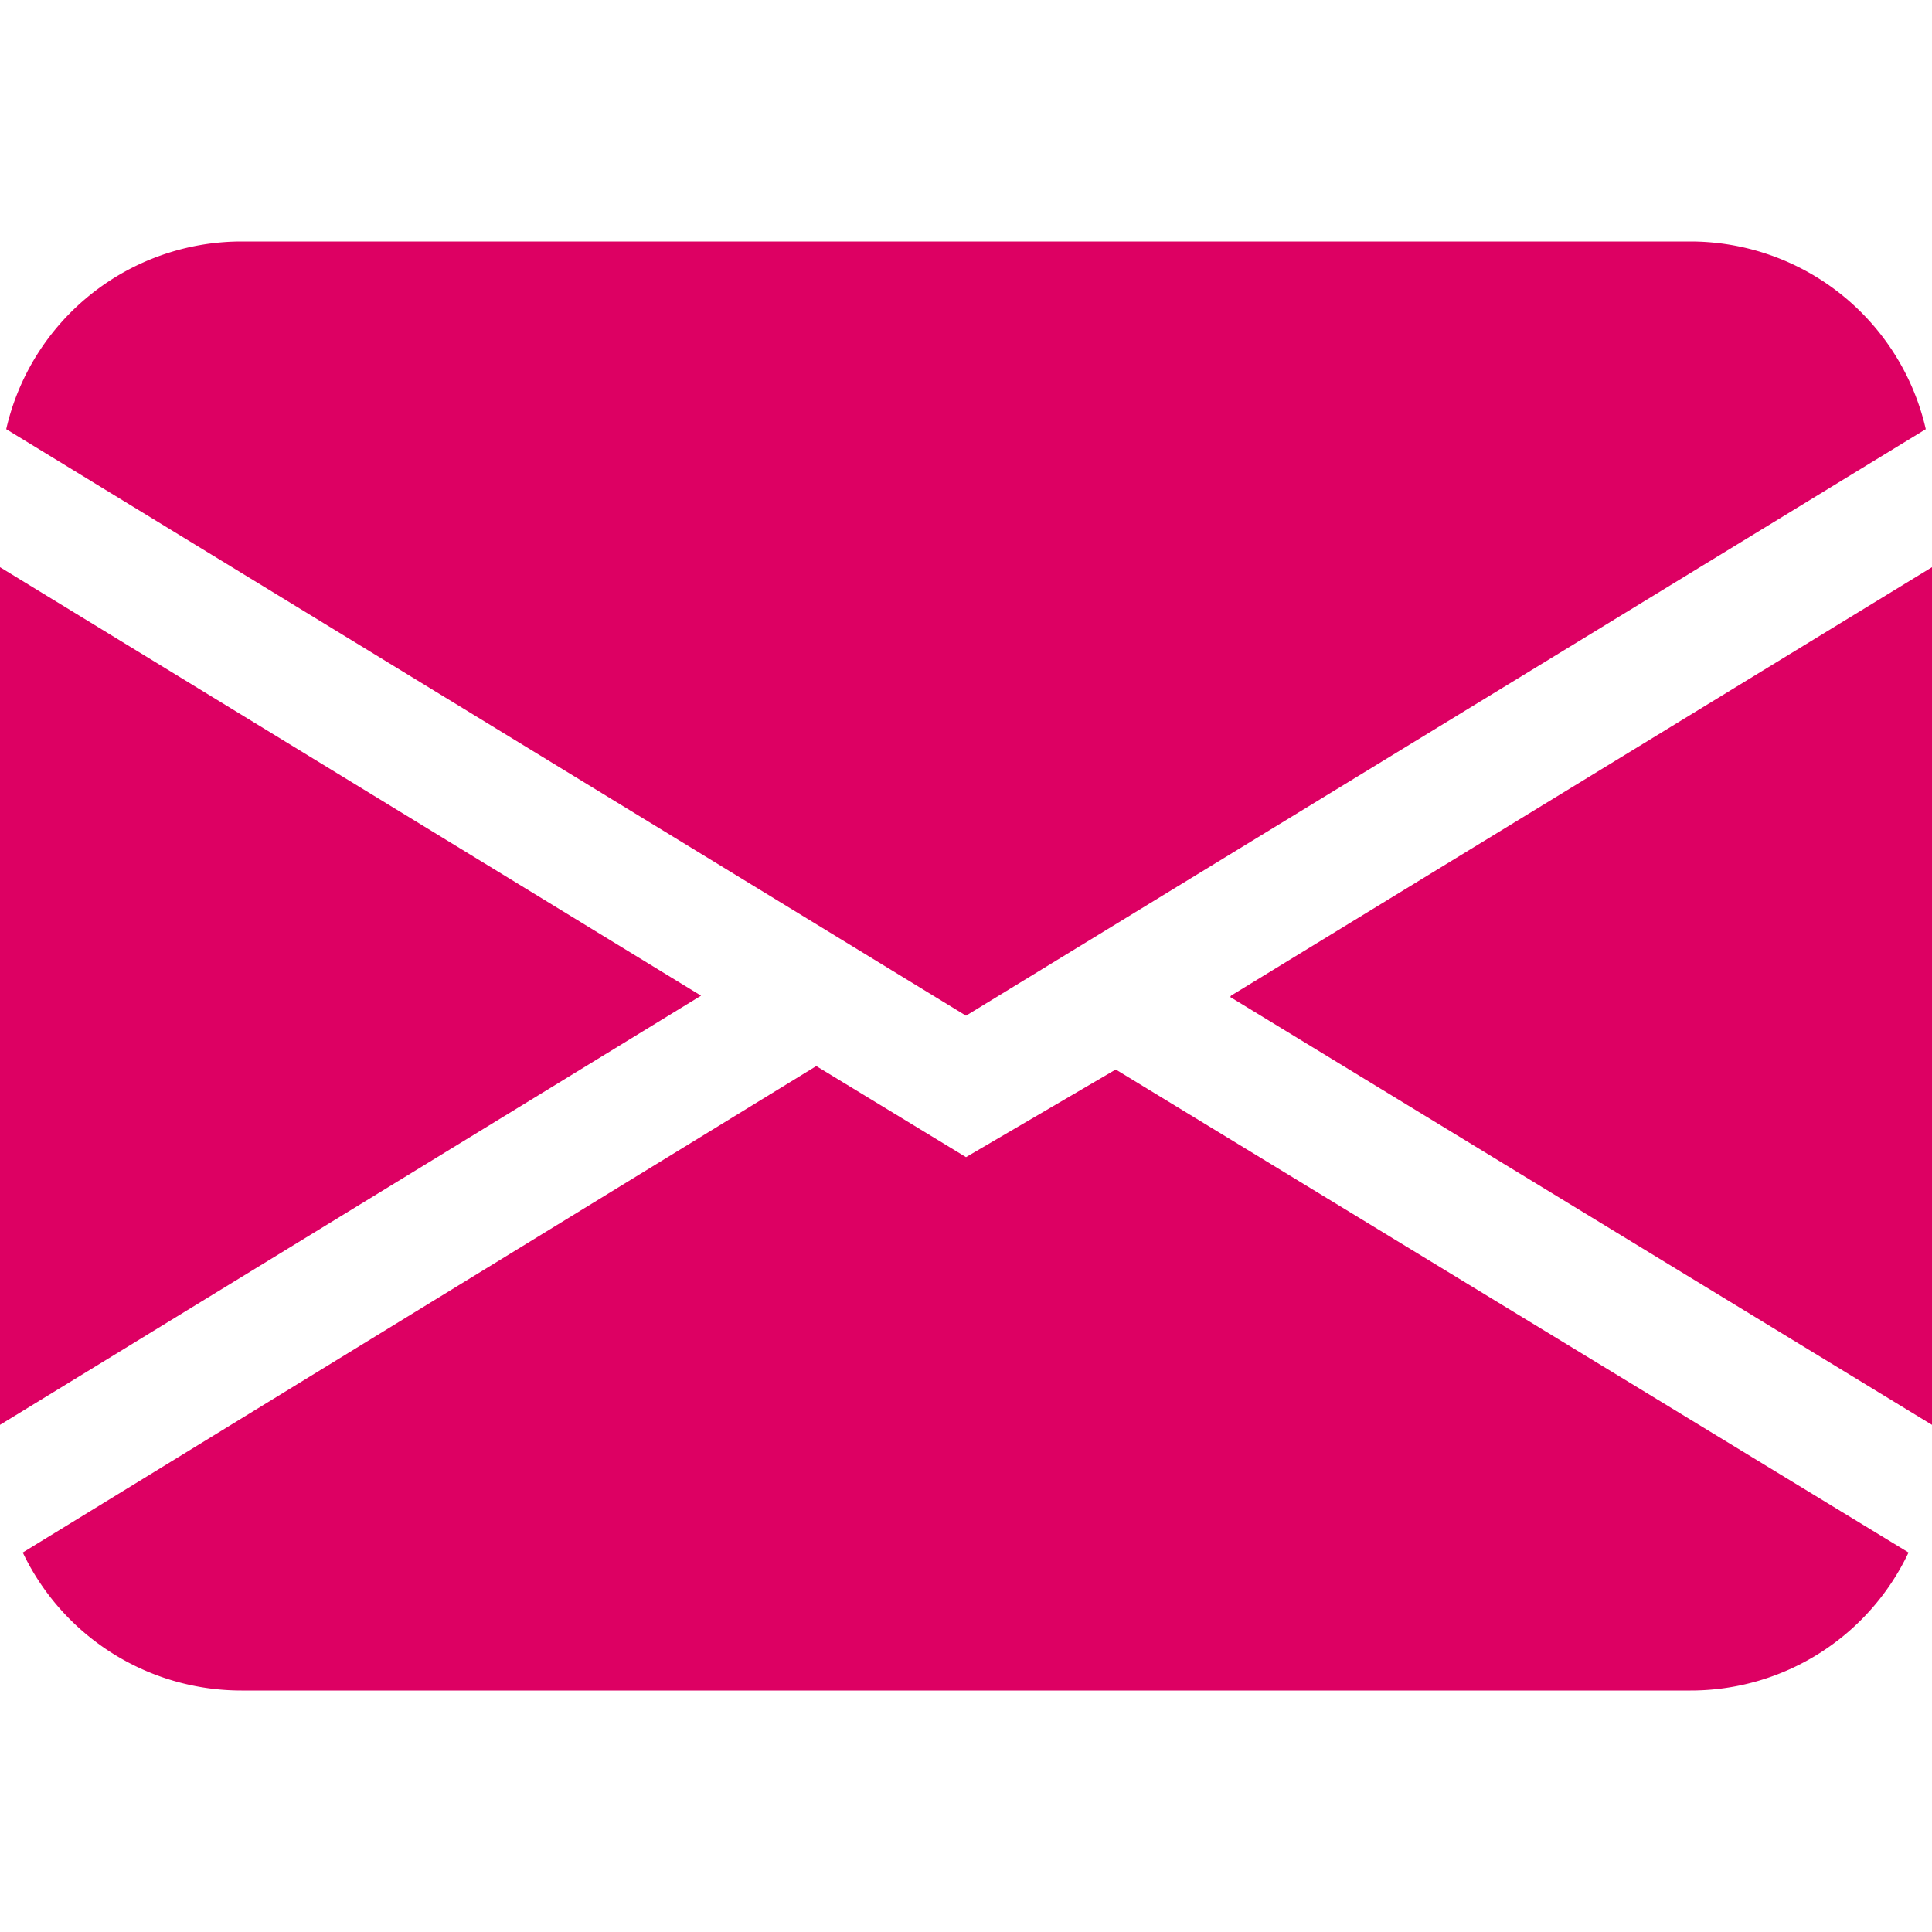 <svg id="Layer_1" data-name="Layer 1" xmlns="http://www.w3.org/2000/svg" width="28" height="28" viewBox="0 0 28 28"><defs><style>.cls-1{fill:#dd0063;}</style></defs><path id="envelope-fill" class="cls-1" d="M.09,6.22A3.5,3.5,0,0,1,3.5,3.5h21a3.5,3.5,0,0,1,3.41,2.72L14,14.72ZM0,8.22V20.65l10.16-6.22Zm11.83,7.23L.33,22.5a3.51,3.51,0,0,0,3.17,2h21a3.49,3.49,0,0,0,3.16-2l-11.49-7L14,16.77l-2.17-1.32Zm6-1L28,20.65V8.22L17.84,14.43Z"/></svg>
